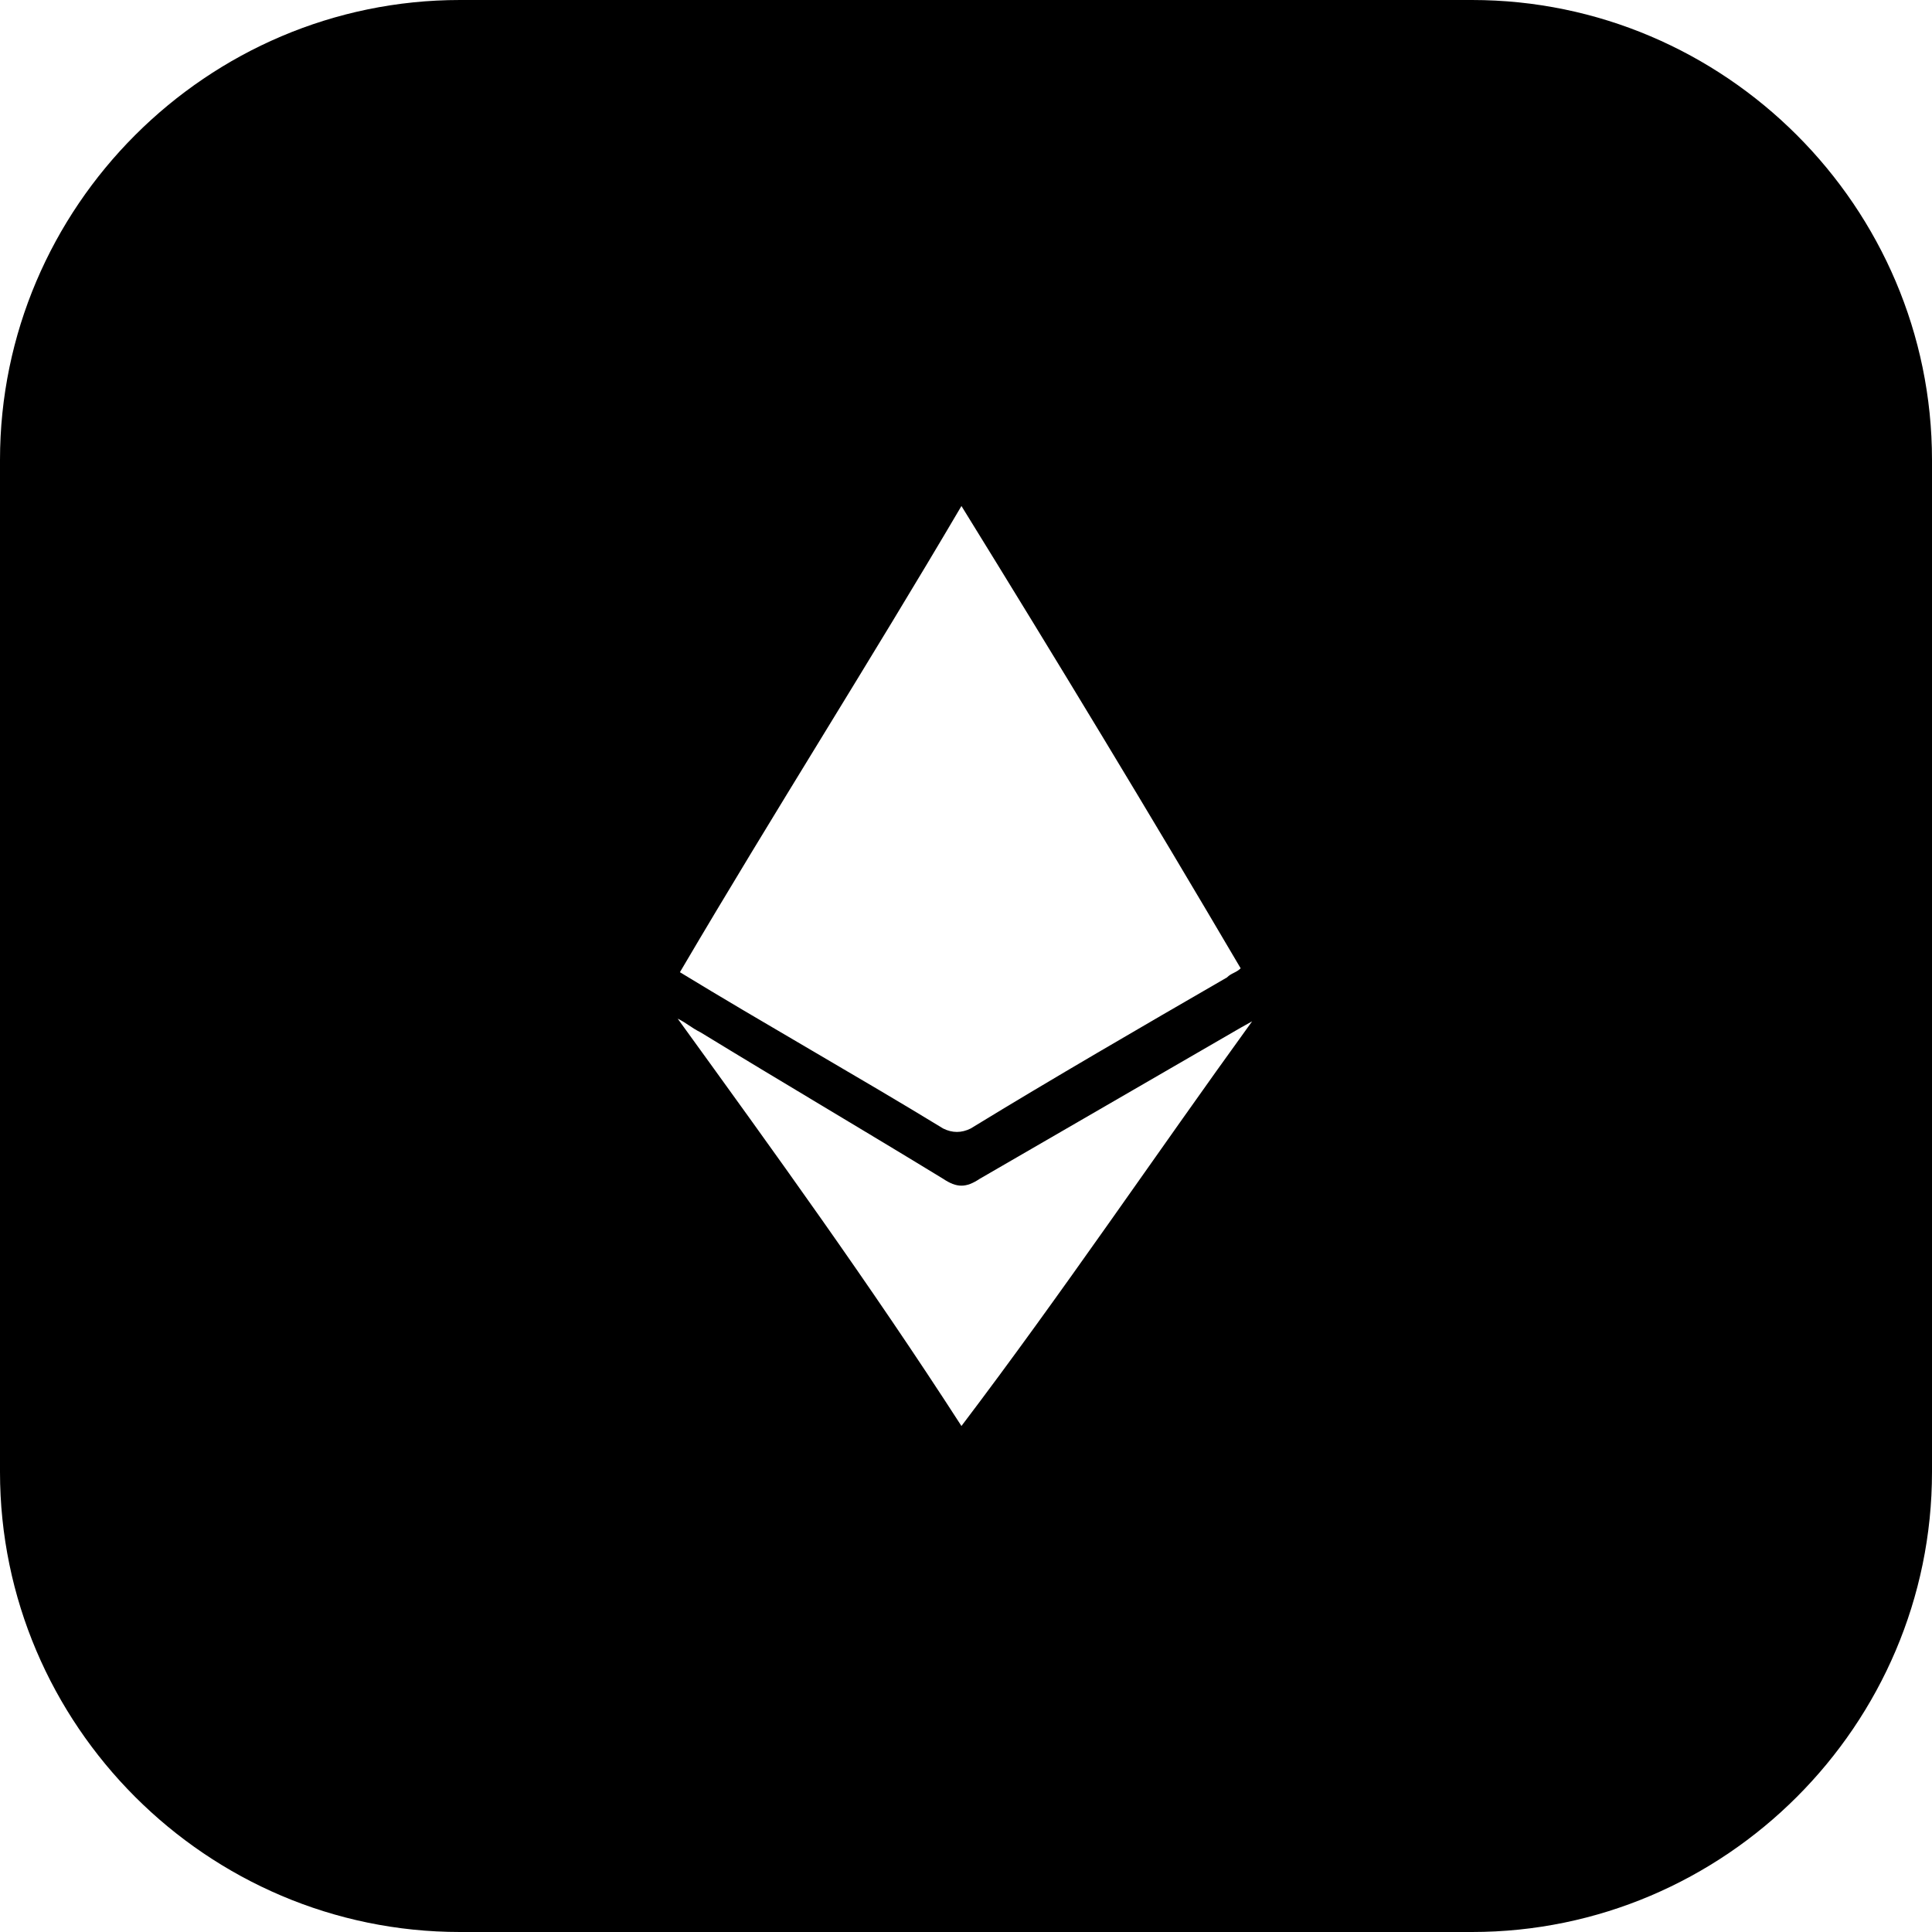 <?xml version="1.0" encoding="utf-8"?>
<!-- Generator: Adobe Illustrator 19.0.1, SVG Export Plug-In . SVG Version: 6.00 Build 0)  -->
<svg version="1.1" xmlns="http://www.w3.org/2000/svg" xmlns:xlink="http://www.w3.org/1999/xlink" x="0px" y="0px"
	 width="42px" height="42px" viewBox="0 0 42 42" style="enable-background:new 0 0 42 42;" xml:space="preserve">
<path d="M32,0H10C4.5,0,0,4.5,0,10v22c0,5.5,4.5,10,10,10h22c5.5,0,10-4.5,10-10V10C42,4.5,37.5,0,32,0z M14.831,21.05
	c1.99-3.383,4.08-6.667,6.07-10.05c2.09,3.383,4.08,6.667,6.07,10.05c-0.099,0.099-0.199,0.099-0.298,0.199
	c-1.891,1.094-3.781,2.189-5.572,3.284c-0.199,0.099-0.398,0.099-0.597,0c-1.791-1.095-3.932-2.304-5.723-3.398L14.831,21.05z
	 M20.901,31c-1.99-3.085-4.08-5.97-6.169-8.856c0.199,0.099,0.298,0.199,0.497,0.298c1.791,1.095,3.483,2.09,5.274,3.184
	c0.298,0.199,0.497,0.199,0.796,0c1.891-1.094,3.781-2.189,5.672-3.284l0.249-0.139C25.13,25.089,23.09,28.114,20.901,31z"/>
</svg>
